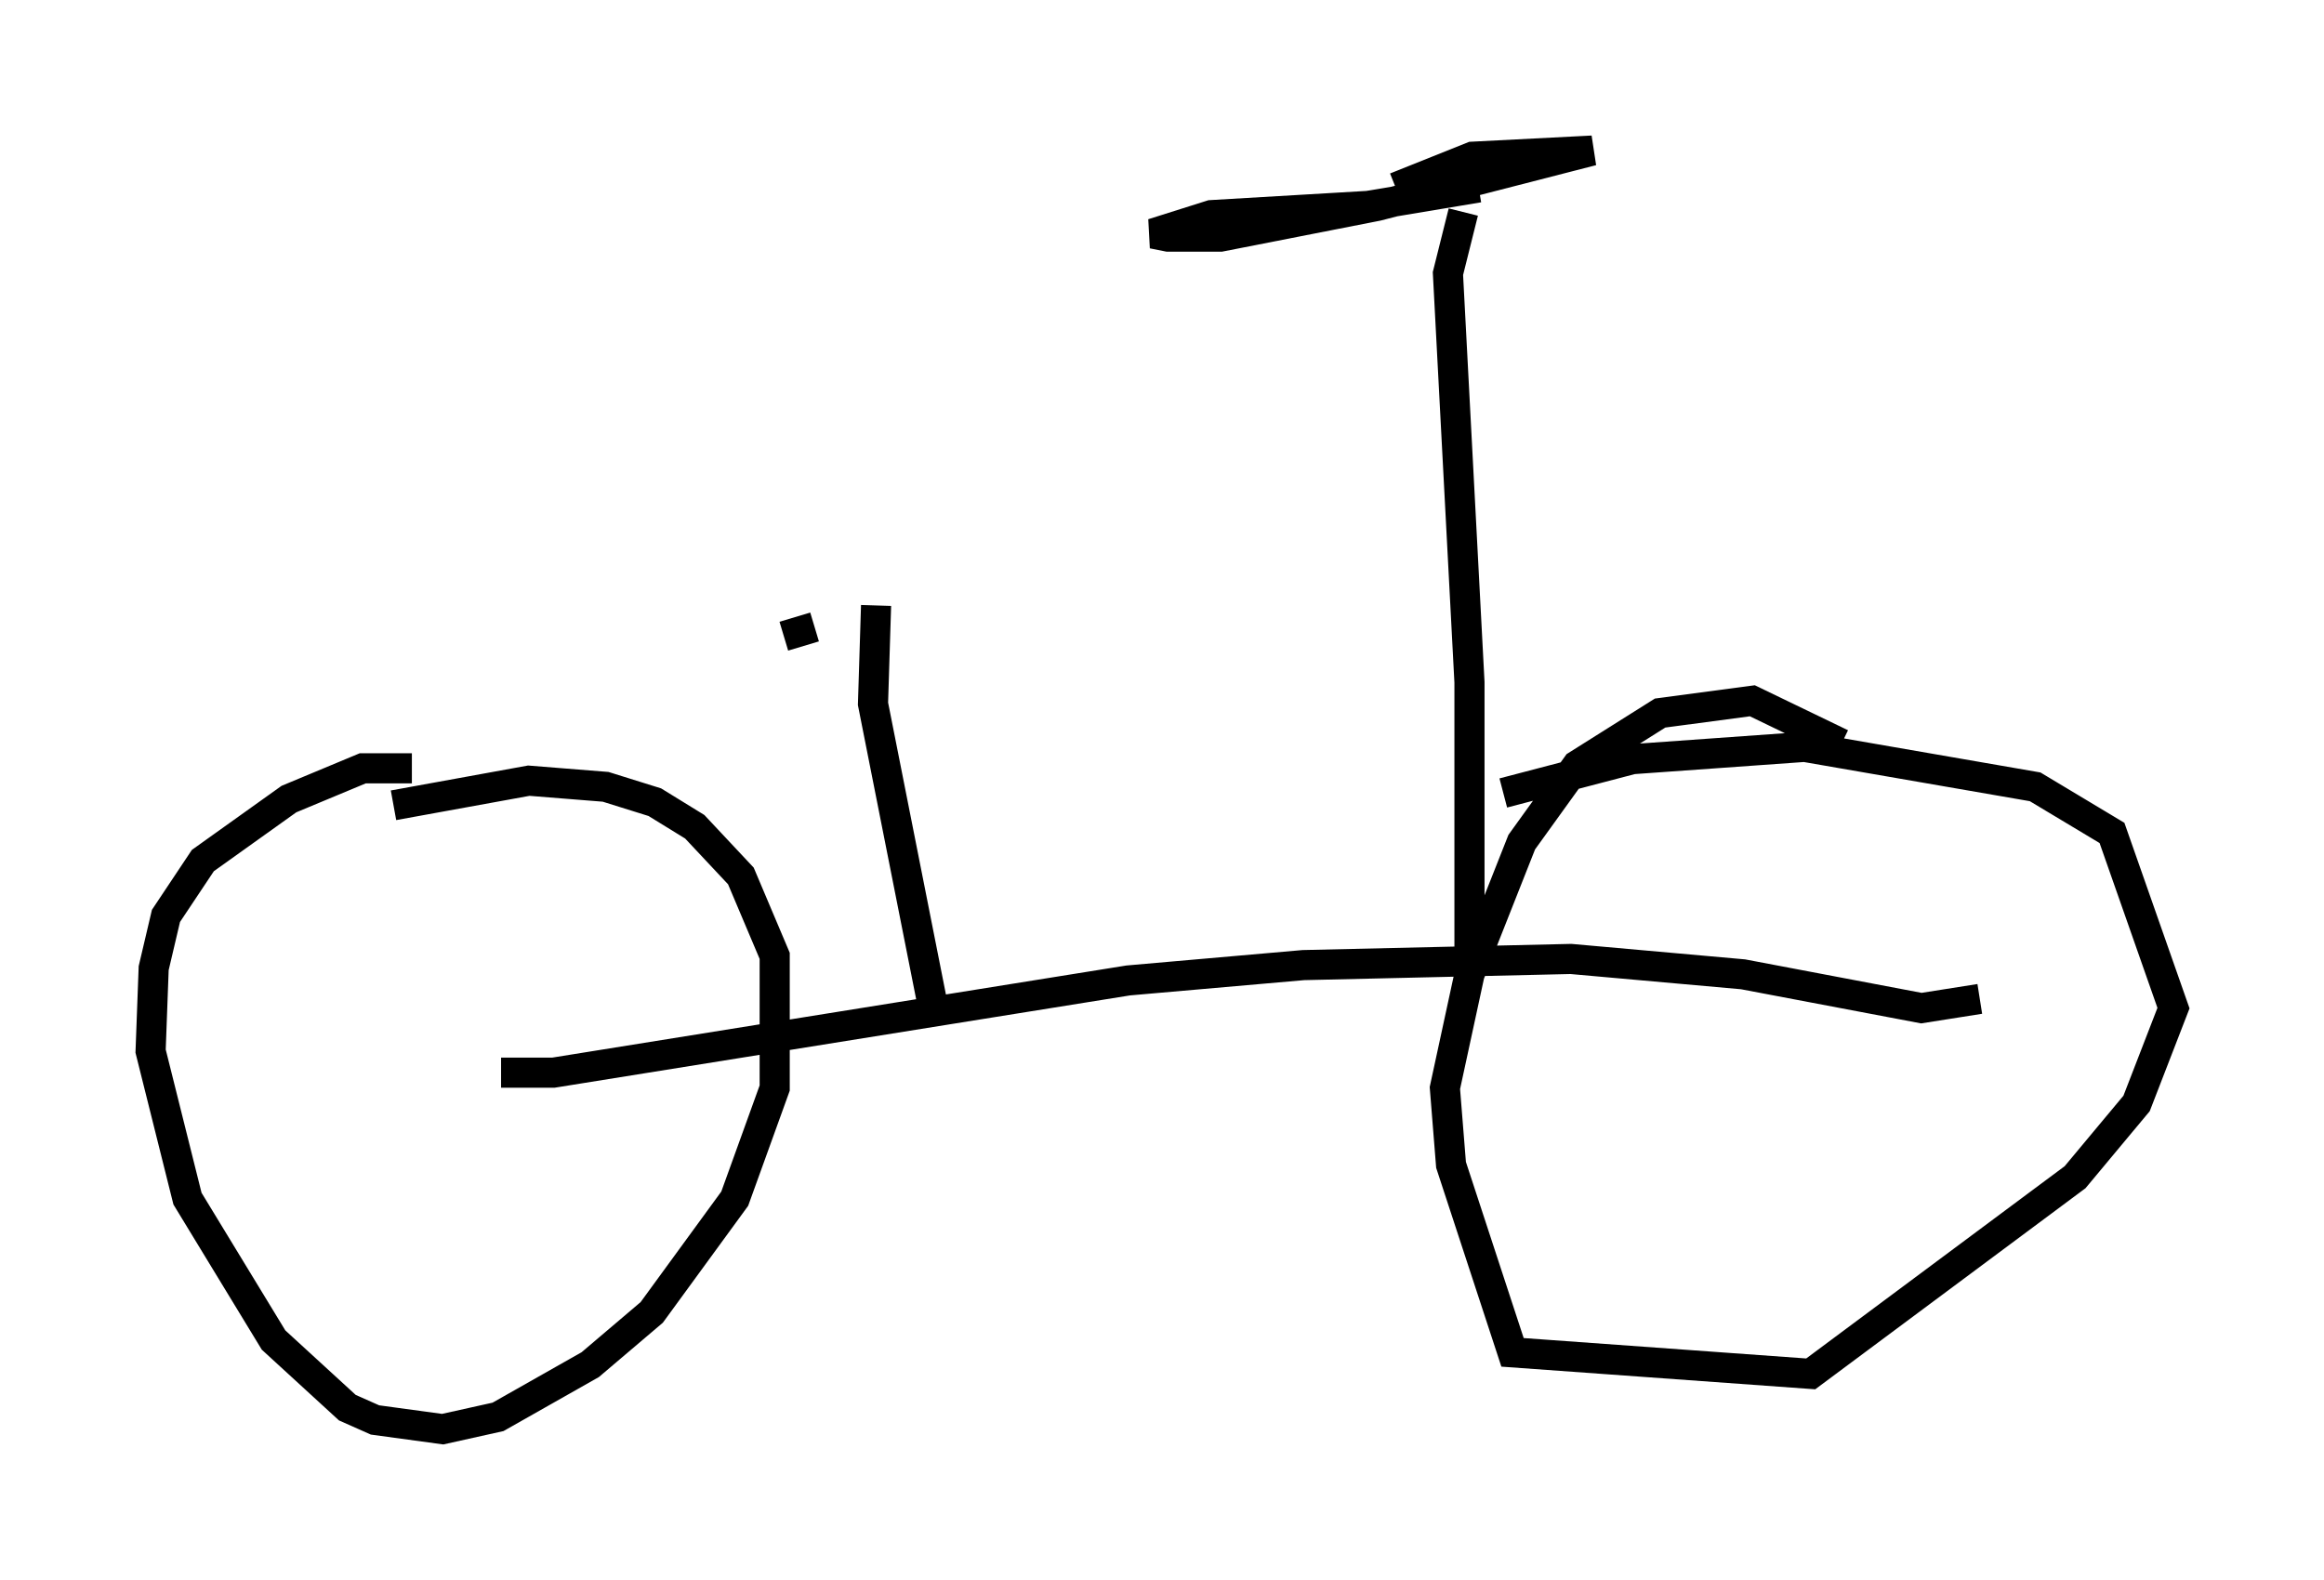 <?xml version="1.0" encoding="utf-8" ?>
<svg baseProfile="full" height="52.467" version="1.1" width="77.172" xmlns="http://www.w3.org/2000/svg" xmlns:ev="http://www.w3.org/2001/xml-events" xmlns:xlink="http://www.w3.org/1999/xlink"><defs /><rect fill="white" height="52.467" width="77.172" x="0" y="0" /><path d="M15.106, 26.029 m-1.429, -0.51 l-1.633, 0.0 -2.45, 1.021 l-2.858, 2.042 -1.225, 1.838 l-0.408, 1.735 -0.102, 2.756 l1.225, 4.9 2.858, 4.696 l2.45, 2.246 0.919, 0.408 l2.246, 0.306 1.838, -0.408 l3.063, -1.735 2.042, -1.735 l2.756, -3.777 1.327, -3.675 l0.0, -4.39 -1.123, -2.654 l-1.531, -1.633 -1.327, -0.817 l-1.633, -0.51 -2.552, -0.204 l-4.492, 0.817 m48.082, -2.042 l-2.96, -1.429 -3.063, 0.408 l-2.756, 1.735 -1.838, 2.552 l-1.735, 4.39 -0.817, 3.777 l0.204, 2.552 2.042, 6.227 l9.902, 0.715 8.779, -6.533 l2.042, -2.45 1.225, -3.165 l-2.042, -5.819 -2.552, -1.531 l-7.656, -1.327 -5.717, 0.408 l-4.288, 1.123 m-33.28, 9.29 l1.735, 0.0 19.09, -3.063 l5.819, -0.51 8.881, -0.204 l5.717, 0.51 5.921, 1.123 l1.94, -0.306 m-16.946, -0.919 l0.0, -9.596 -0.715, -13.577 l0.51, -2.042 m0.51, -0.817 l-3.675, 0.613 -5.206, 0.306 l-1.94, 0.613 0.51, 0.102 l1.735, 0.0 5.206, -1.021 l7.146, -1.838 -3.981, 0.204 l-2.552, 1.021 m-15.313, 27.461 l-2.042, -10.311 0.102, -3.267 m-3.063, 1.021 l1.021, -0.306 " fill="none" stroke="black" stroke-width="1" /></svg>